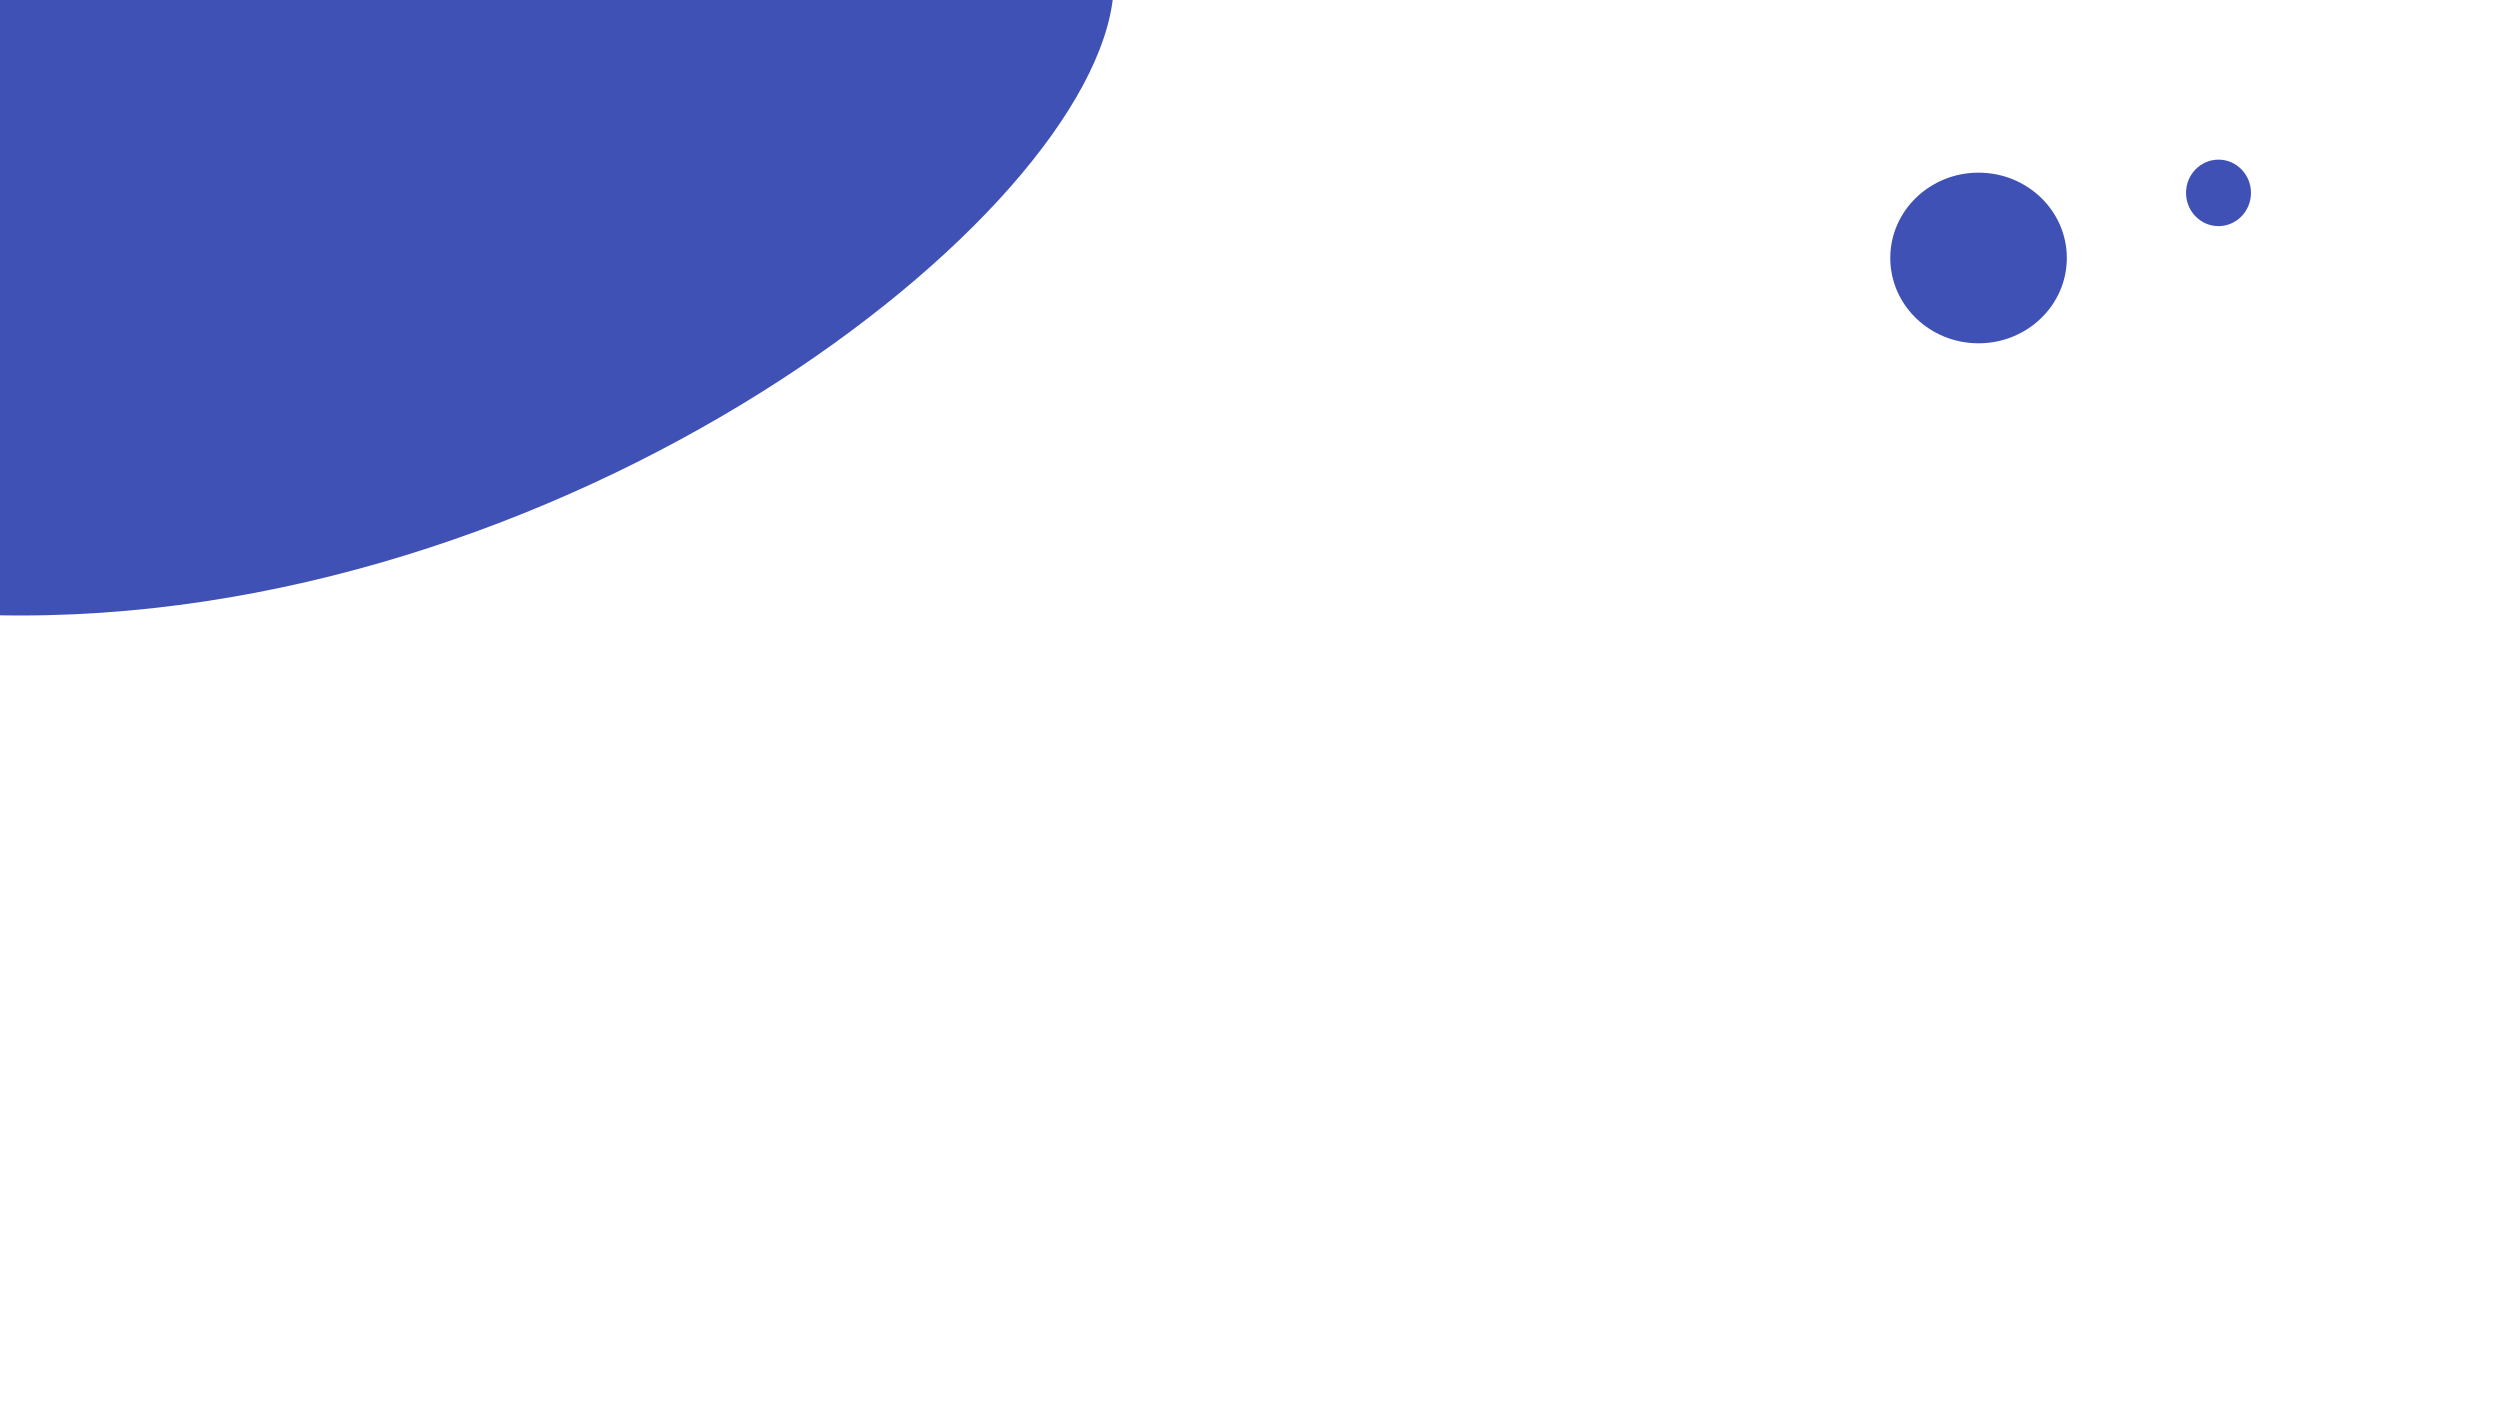 <?xml version="1.0" encoding="UTF-8" standalone="no"?>
<svg
   xmlns:dc="http://purl.org/dc/elements/1.1/"
   xmlns:cc="http://creativecommons.org/ns#"
   xmlns:rdf="http://www.w3.org/1999/02/22-rdf-syntax-ns#"
   xmlns:svg="http://www.w3.org/2000/svg"
   xmlns="http://www.w3.org/2000/svg"
   xmlns:sodipodi="http://sodipodi.sourceforge.net/DTD/sodipodi-0.dtd"
   xmlns:inkscape="http://www.inkscape.org/namespaces/inkscape"
   width="1920px"
   height="1080px"
   viewBox="0 0 1920 1080"
   version="1.1"
   id="SVGRoot"
   sodipodi:docname="backgroundBookPage.svg"
   inkscape:version="1.0.2 (e86c870879, 2021-01-15, custom)">
  <defs
     id="defs1450" />
  <sodipodi:namedview
     id="base"
     pagecolor="#ffffff"
     bordercolor="#666666"
     borderopacity="1.0"
     inkscape:pageopacity="0.0"
     inkscape:pageshadow="2"
     inkscape:zoom="0.35"
     inkscape:cx="651.39331"
     inkscape:cy="-129.40199"
     inkscape:document-units="px"
     inkscape:current-layer="layer1"
     inkscape:document-rotation="0"
     showgrid="false"
     inkscape:window-width="1920"
     inkscape:window-height="1017"
     inkscape:window-x="-8"
     inkscape:window-y="-8"
     inkscape:window-maximized="1" />
  <g
     inkscape:label="Capa 1"
     inkscape:groupmode="layer"
     id="layer1">
    <rect
       style="fill:#ffffff;stroke-width:1.89;stroke-linecap:round;stroke-linejoin:round;paint-order:markers stroke fill"
       id="rect2024"
       width="1931.429"
       height="1094.286"
       x="-5.714"
       y="-5.714" />
    <path
       style="fill:#3f51b5;fill-opacity:1;stroke:none;stroke-width:1px;stroke-linecap:butt;stroke-linejoin:miter;stroke-opacity:1"
       d="M -4.565,472.467 -5.714,-5.714 855.077,-4.812 C 840.132,167.029 432.268,482.5 -4.565,472.467 Z"
       id="path1430"
       sodipodi:nodetypes="cccc" />
    <ellipse
       style="fill:#3f51b5;fill-opacity:1;stroke:none;stroke-width:1.89;stroke-linecap:round;stroke-linejoin:round;paint-order:markers stroke fill"
       id="path1446"
       cx="1519.526"
       cy="198.128"
       rx="67.794"
       ry="65.529" />
    <ellipse
       style="fill:#3f51b5;fill-opacity:1;stroke:none;stroke-width:1.89;stroke-linecap:round;stroke-linejoin:round;paint-order:markers stroke fill"
       id="ellipse2052"
       cx="1703.812"
       cy="148.128"
       rx="24.937"
       ry="25.529" />
  </g>
</svg>
